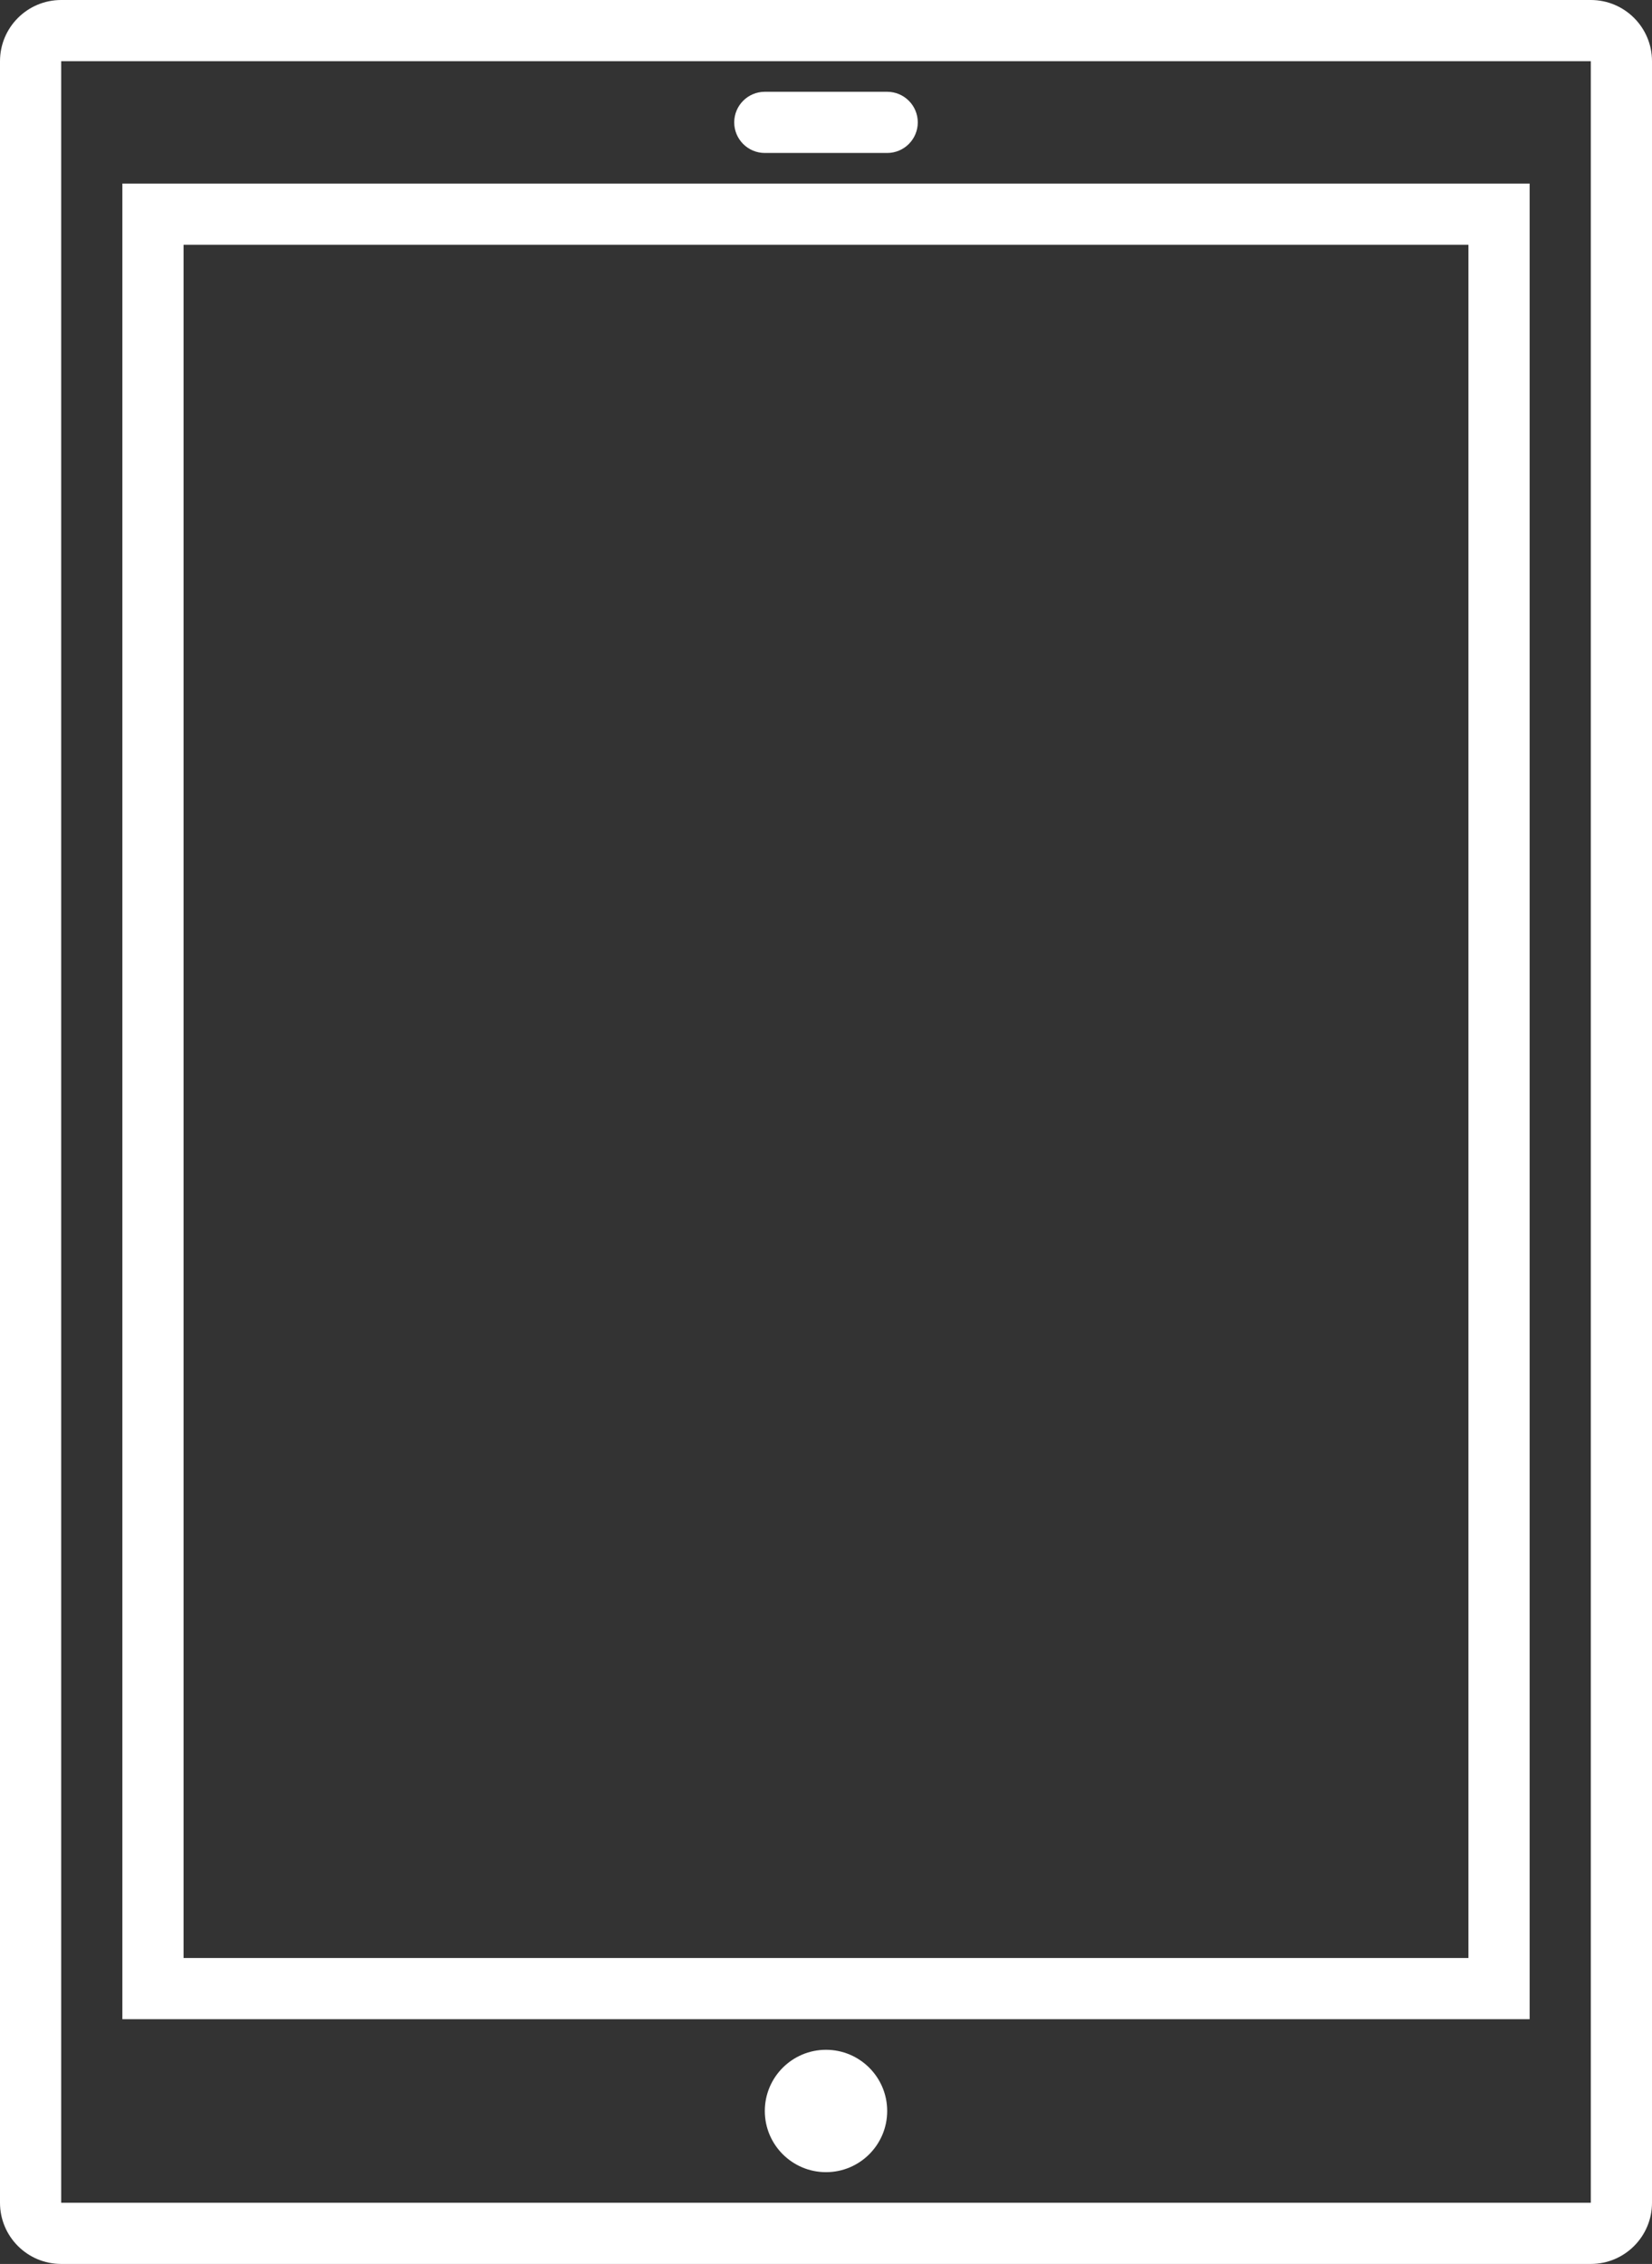 <svg width="27" height="37" viewBox="0 0 27 37" fill="none" xmlns="http://www.w3.org/2000/svg">
<rect x="0" y="0" width="27" height="37" fill="#333333" stroke="none"/>
<path fill-rule="evenodd" clip-rule="evenodd" d="M1 1H26V36H1L1 1ZM0 1C0 0.448 0.448 0 1 0H26C26.552 0 27 0.448 27 1V36C27 36.552 26.552 37 26 37H1C0.448 37 0 36.552 0 36V1ZM3 4H24V32H3V4ZM2 3H3H24H25V4V32V33H24H3H2V32V4V3ZM13.5 35.5C14.052 35.5 14.5 35.052 14.5 34.5C14.5 33.948 14.052 33.5 13.5 33.5C12.948 33.5 12.5 33.948 12.5 34.5C12.5 35.052 12.948 35.5 13.5 35.5ZM12.5 1.5C12.224 1.5 12 1.724 12 2C12 2.276 12.224 2.5 12.5 2.5H14.5C14.776 2.5 15 2.276 15 2C15 1.724 14.776 1.5 14.5 1.5H12.5Z" fill="white"/>
</svg>
